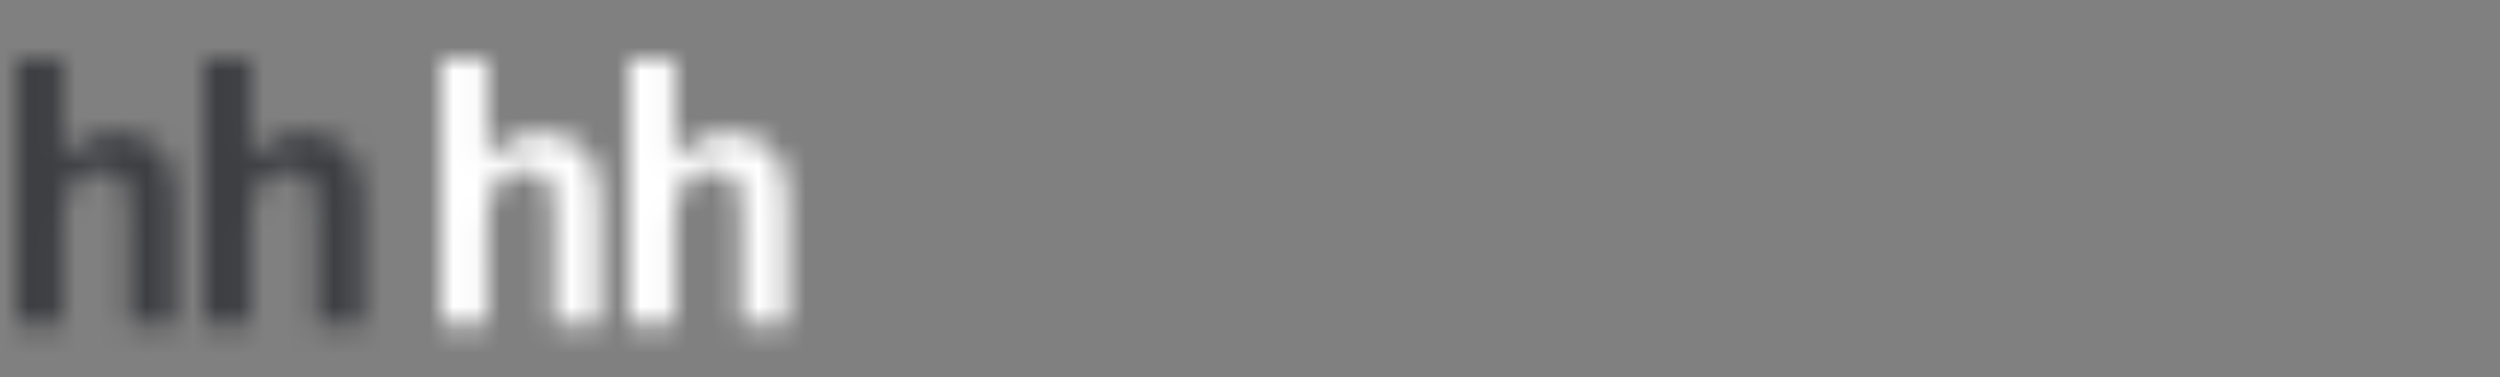<svg width="106" height="16" viewBox="0 0 106 16" xmlns="http://www.w3.org/2000/svg" xmlns:xlink="http://www.w3.org/1999/xlink"><rect x="0" y="0" width="106" height="16" fill="#808080" stroke="none"/><defs><path d="M0 0v11.251h1.956l.003-3.965c-.003-.665.057-1.168.177-1.508.117-.34.303-.594.562-.765.253-.168.544-.254.868-.254.284 0 .519.066.707.2.188.13.32.307.394.532.074.223.11.748.11 1.578v4.182h1.958V6.608c0-.71-.033-1.235-.1-1.57a2.577 2.577 0 0 0-.377-.927c-.183-.277-.455-.506-.819-.684a2.697 2.697 0 0 0-1.218-.27c-.877 0-1.632.397-2.262 1.185V0H0z" id="a"/><path d="M0 0v11.251h1.956V7.286c0-.665.06-1.168.178-1.508.12-.34.306-.594.561-.765.254-.168.545-.254.869-.254.283 0 .52.066.707.2.189.13.319.307.394.532.075.223.111.748.111 1.578v4.182h1.957V6.608c0-.71-.033-1.235-.1-1.57a2.57 2.57 0 0 0-.377-.927c-.183-.277-.455-.506-.817-.684-.364-.18-.77-.27-1.22-.27-.877 0-1.632.397-2.263 1.185V0H0z" id="c"/><path d="M0 0v11.251h1.956l.003-3.965c-.003-.665.057-1.168.177-1.508.117-.34.303-.594.562-.765.253-.168.544-.254.868-.254.284 0 .519.066.707.2.188.13.32.307.394.532.074.223.11.748.11 1.578v4.182h1.958V6.608c0-.71-.033-1.235-.1-1.57a2.577 2.577 0 0 0-.377-.927c-.183-.277-.455-.506-.819-.684a2.697 2.697 0 0 0-1.218-.27c-.877 0-1.632.397-2.262 1.185V0H0z" id="e"/><path d="M0 0v11.251h1.956V7.286c0-.665.06-1.168.178-1.508.12-.34.306-.594.561-.765.254-.168.545-.254.869-.254.283 0 .52.066.707.2.189.13.319.307.394.532.075.223.111.748.111 1.578v4.182h1.957V6.608c0-.71-.033-1.235-.1-1.57a2.57 2.57 0 0 0-.377-.927c-.183-.277-.455-.506-.817-.684-.364-.18-.77-.27-1.22-.27-.877 0-1.632.397-2.263 1.185V0H0z" id="g"/></defs><g fill="none" fill-rule="evenodd"><g transform="translate(.7 2.5)"><mask id="b" fill="#fff"><use xlink:href="#a"/></mask><path fill="#3D3E42" mask="url(#b)" d="M-1.217 12.527h9.17V-1.277h-9.17z"/></g><g transform="translate(8.653 2.5)"><mask id="d" fill="#fff"><use xlink:href="#c"/></mask><path fill="#3D3E42" mask="url(#d)" d="M-1.217 12.527H7.95V-1.277h-9.167z"/></g><g transform="translate(18.7 2.5)"><mask id="f" fill="#fff"><use xlink:href="#e"/></mask><path fill="#FFF" mask="url(#f)" d="M-1.217 12.527h9.17V-1.277h-9.17z"/></g><g transform="translate(26.653 2.5)"><mask id="h" fill="#fff"><use xlink:href="#g"/></mask><path fill="#FFF" mask="url(#h)" d="M-1.217 12.527H7.95V-1.277h-9.167z"/></g></g></svg>